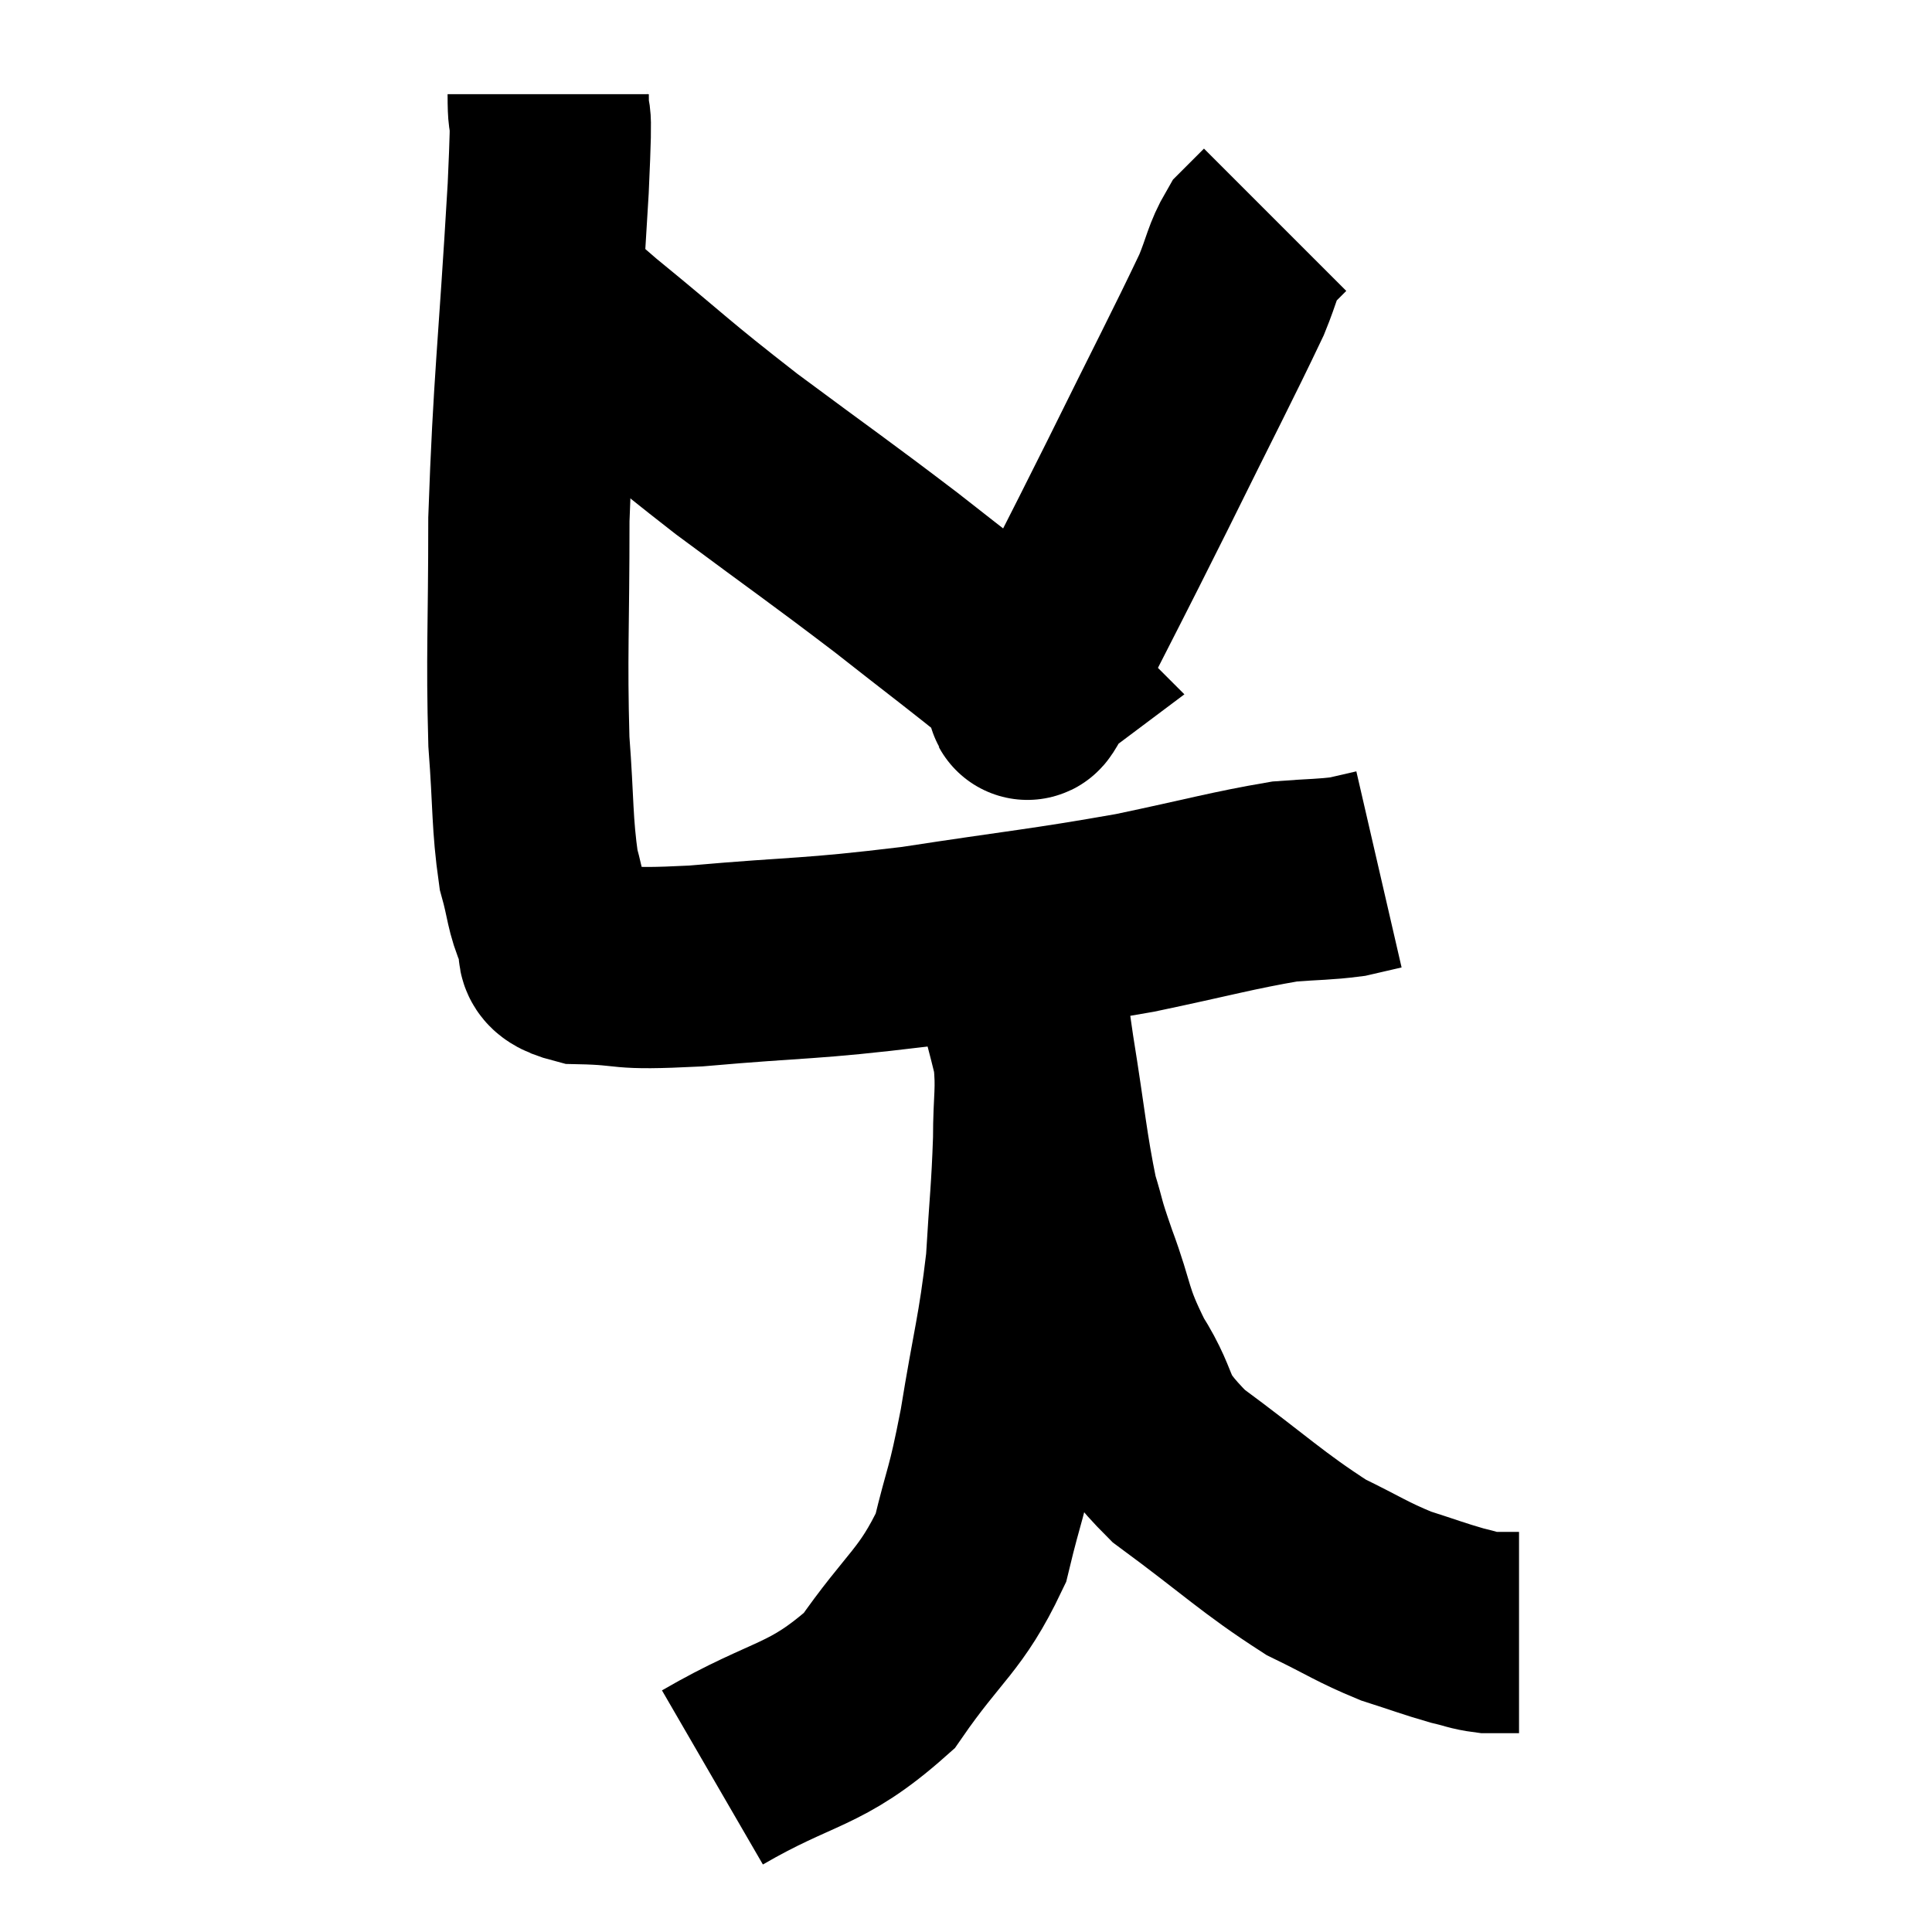 <svg width="48" height="48" viewBox="0 0 48 48" xmlns="http://www.w3.org/2000/svg"><path d="M 13.62 2.34 C 13.62 3.51, 13.74 2.04, 13.62 4.68 C 13.38 8.79, 13.26 9.465, 13.14 12.9 C 13.14 15.66, 13.08 16.245, 13.14 18.42 C 13.26 20.01, 13.215 20.43, 13.38 21.6 C 13.59 22.35, 13.545 22.515, 13.8 23.1 C 14.1 23.52, 13.53 23.715, 14.4 23.94 C 15.84 23.97, 15.195 24.105, 17.28 24 C 20.01 23.76, 20.01 23.85, 22.74 23.52 C 25.47 23.1, 25.905 23.085, 28.2 22.68 C 30.06 22.29, 30.6 22.125, 31.92 21.9 C 32.7 21.84, 32.895 21.855, 33.48 21.78 C 33.87 21.69, 34.065 21.645, 34.26 21.6 C 34.26 21.6, 34.26 21.6, 34.26 21.6 L 34.26 21.6" fill="none" stroke="black" stroke-width="5"></path><path d="M 13.26 6.96 C 13.98 7.65, 13.44 7.26, 14.7 8.34 C 16.5 9.81, 16.41 9.81, 18.3 11.28 C 20.28 12.75, 20.565 12.93, 22.26 14.22 C 23.67 15.33, 24.24 15.75, 25.08 16.44 C 25.35 16.71, 25.485 16.845, 25.62 16.98 C 25.62 16.98, 25.56 17.025, 25.62 16.98 C 25.74 16.89, 25.2 18.03, 25.86 16.8 C 27.06 14.43, 27.075 14.43, 28.26 12.06 C 29.43 9.69, 29.88 8.835, 30.6 7.32 C 30.87 6.66, 30.87 6.465, 31.14 6 C 31.41 5.73, 31.545 5.595, 31.68 5.46 C 31.68 5.46, 31.68 5.46, 31.68 5.46 L 31.68 5.46" fill="none" stroke="black" stroke-width="5"></path><path d="M 17.7 44.16 C 19.77 42.96, 20.235 43.185, 21.84 41.76 C 22.98 40.11, 23.37 40.035, 24.12 38.46 C 24.48 36.96, 24.495 37.23, 24.84 35.46 C 25.17 33.42, 25.29 33.165, 25.5 31.38 C 25.59 29.85, 25.635 29.61, 25.68 28.32 C 25.68 27.27, 25.77 27.12, 25.68 26.22 C 25.5 25.47, 25.41 25.215, 25.32 24.72 C 25.32 24.48, 25.35 24.48, 25.32 24.24 C 25.26 24, 25.23 23.88, 25.2 23.76 C 25.2 23.76, 25.2 23.76, 25.2 23.76 C 25.2 23.76, 25.2 23.76, 25.2 23.76 C 25.2 23.76, 25.14 23.67, 25.2 23.76 C 25.32 23.94, 25.32 23.535, 25.44 24.12 C 25.56 25.11, 25.47 24.675, 25.68 26.1 C 25.98 27.96, 26.01 28.5, 26.28 29.82 C 26.52 30.6, 26.4 30.345, 26.76 31.38 C 27.24 32.67, 27.09 32.7, 27.72 33.96 C 28.5 35.19, 28.035 35.175, 29.28 36.42 C 30.99 37.68, 31.35 38.07, 32.7 38.94 C 33.69 39.42, 33.81 39.54, 34.68 39.9 C 35.43 40.14, 35.61 40.215, 36.18 40.38 C 36.57 40.47, 36.615 40.515, 36.96 40.56 C 37.26 40.56, 37.365 40.56, 37.56 40.56 C 37.65 40.56, 37.695 40.56, 37.74 40.56 L 37.74 40.56" fill="none" stroke="black" stroke-width="5"></path></svg>